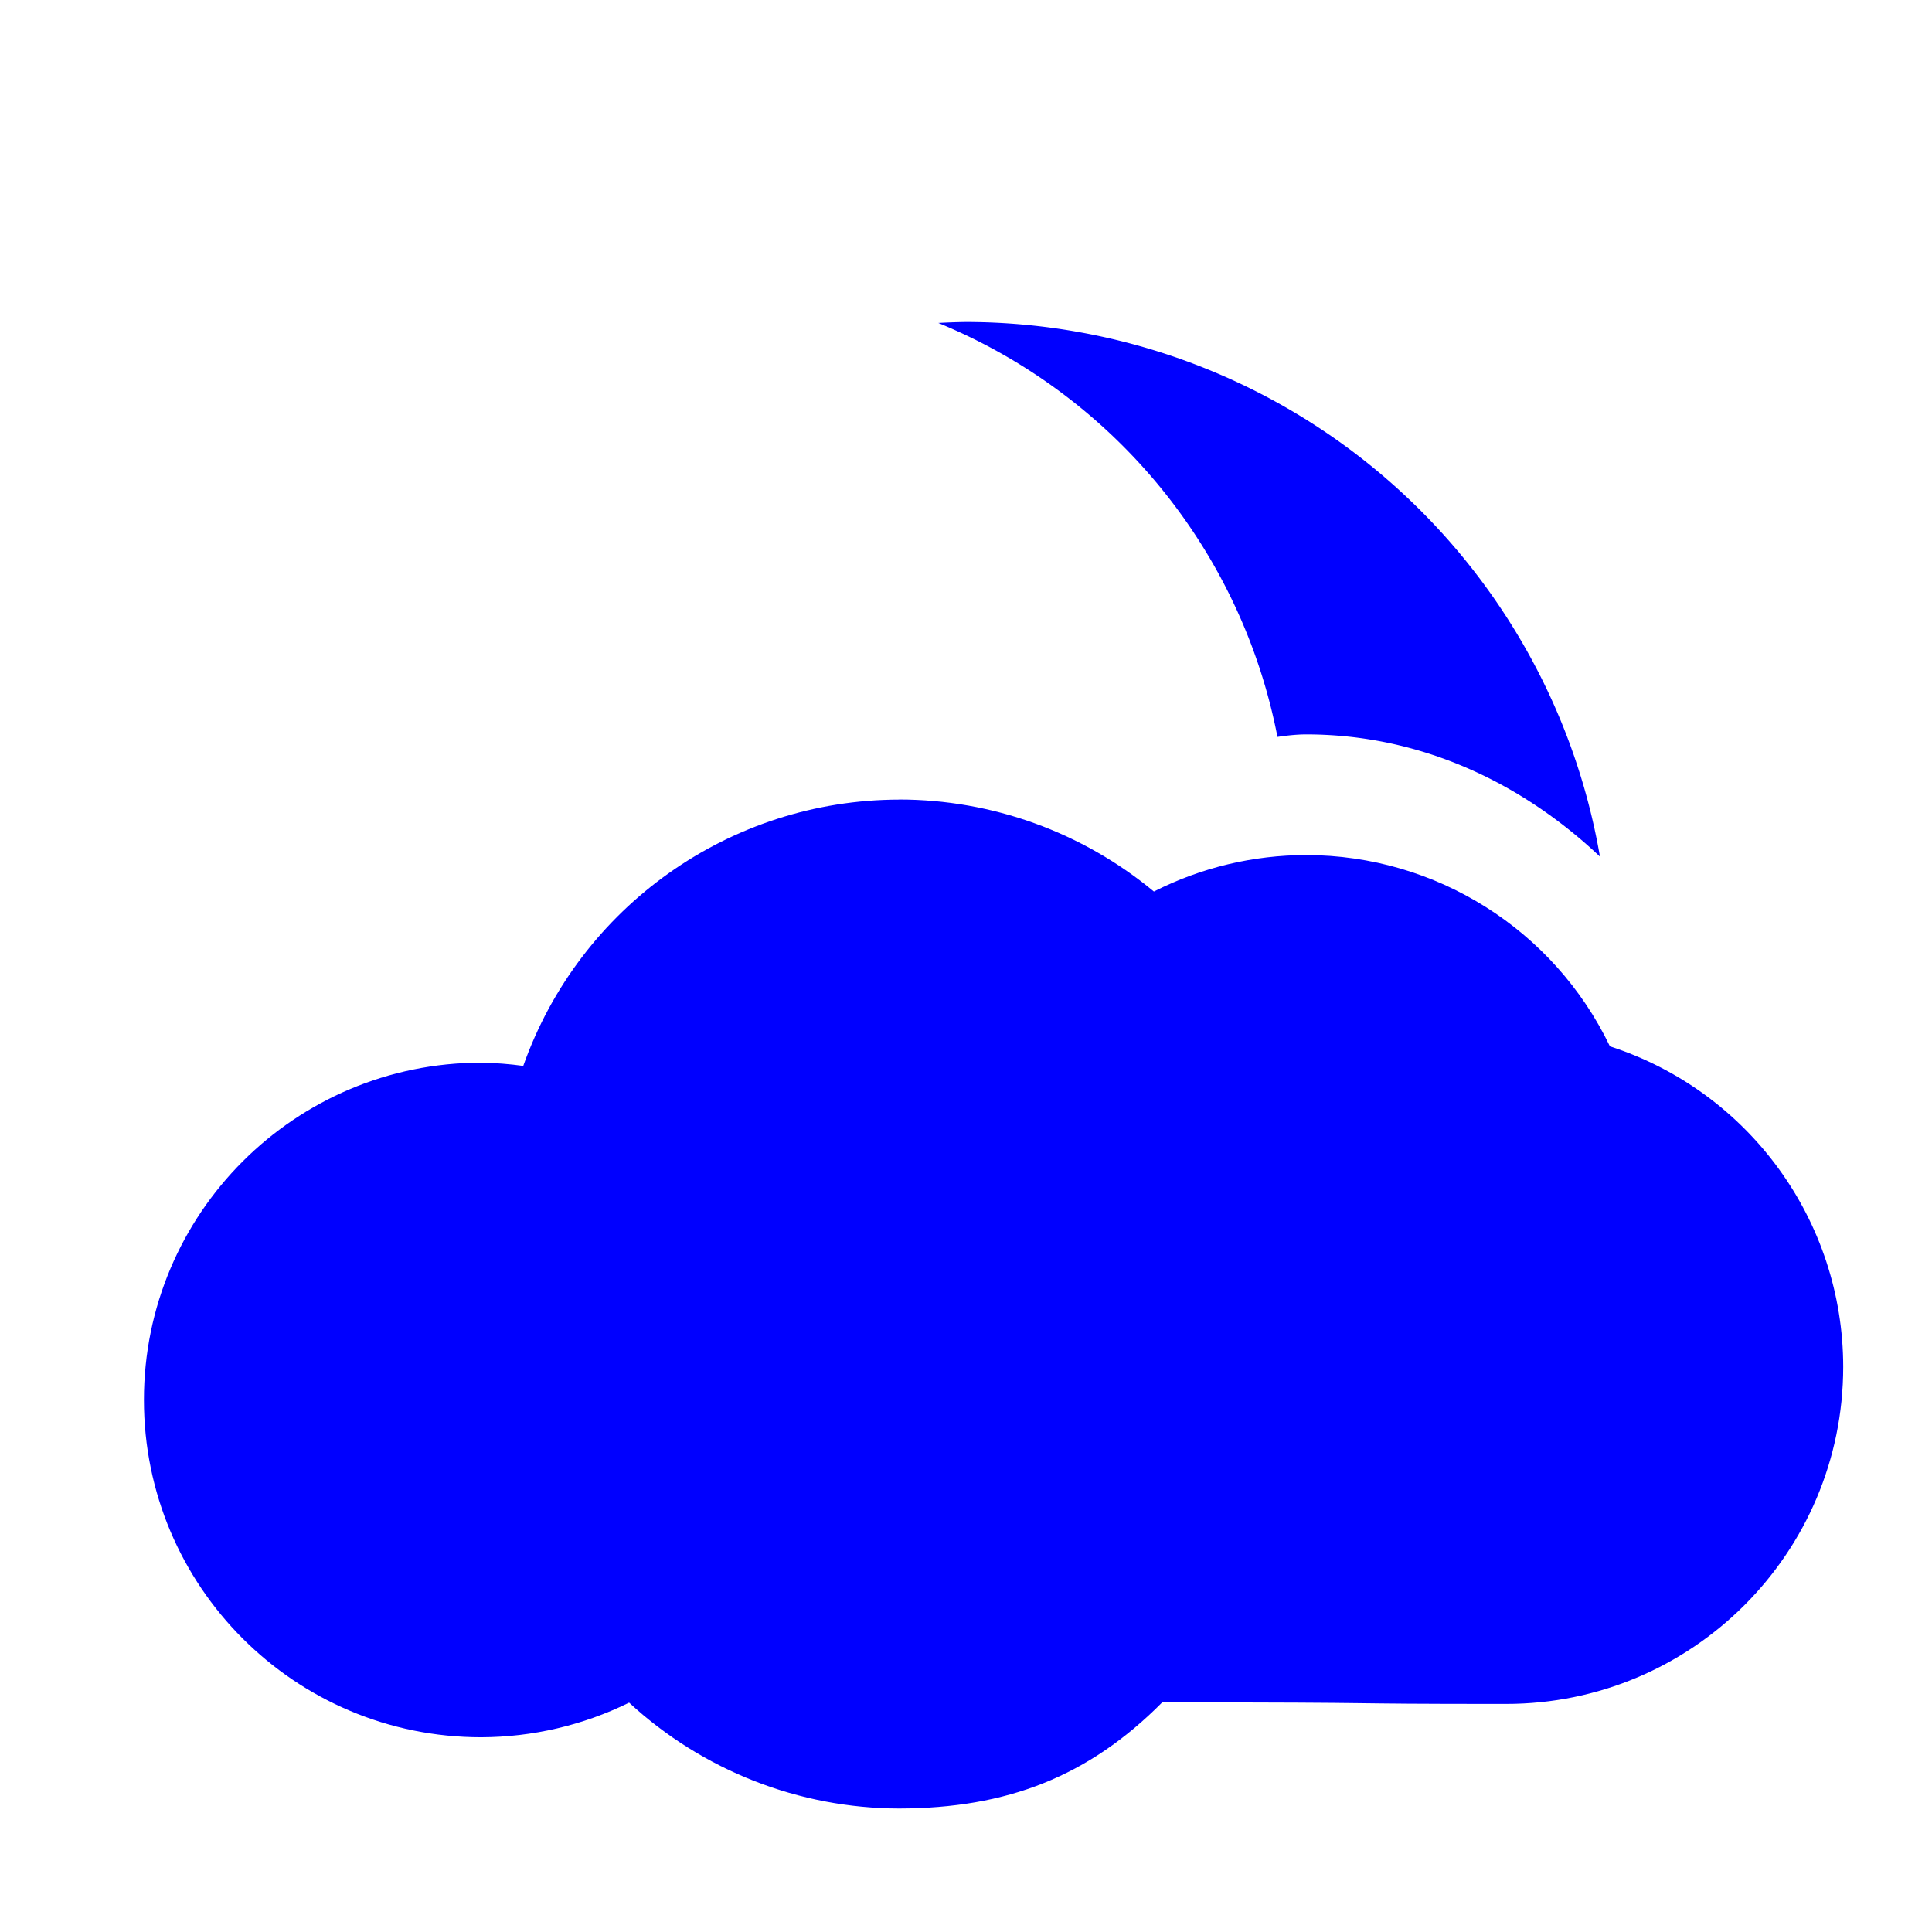<?xml version="1.0" encoding="UTF-8" standalone="no"?>
<!-- Created with Inkscape (http://www.inkscape.org/) -->

<svg
   xmlns:dc="http://purl.org/dc/elements/1.1/"
   xmlns:cc="http://creativecommons.org/ns#"
   xmlns:rdf="http://www.w3.org/1999/02/22-rdf-syntax-ns#"
   xmlns:svg="http://www.w3.org/2000/svg"
   xmlns="http://www.w3.org/2000/svg"
   xmlns:sodipodi="http://sodipodi.sourceforge.net/DTD/sodipodi-0.dtd"
   xmlns:inkscape="http://www.inkscape.org/namespaces/inkscape"
   id="svg4754"
   version="1.1"
   inkscape:version="0.91 r13725"
   width="24"
   height="24"
   viewBox="0 0 24 24"
   sodipodi:docname="weather-moon-big-cloud.svg"
   inkscape:export-filename="/home/klange/Projects/toaruos-ldiso/hdd/usr/share/icons/weather/04n.png"
   inkscape:export-xdpi="90"
   inkscape:export-ydpi="90">
  <defs
     id="defs4758" />
  <sodipodi:namedview
     pagecolor="#ffffff"
     bordercolor="#666666"
     borderopacity="1"
     objecttolerance="10"
     gridtolerance="10"
     guidetolerance="10"
     inkscape:pageopacity="0"
     inkscape:pageshadow="2"
     inkscape:window-width="1920"
     inkscape:window-height="1056"
     id="namedview4756"
     showgrid="true"
     showguides="true"
     inkscape:snap-bbox="true"
     inkscape:bbox-nodes="true"
     inkscape:object-nodes="true"
     inkscape:zoom="25.750472"
     inkscape:cx="12.38591"
     inkscape:cy="13.448486"
     inkscape:window-x="0"
     inkscape:window-y="0"
     inkscape:window-maximized="1"
     inkscape:current-layer="svg4754">
    <inkscape:grid
       type="xygrid"
       id="grid4764"
       units="px"
       spacingx="1"
       spacingy="1"
       empspacing="8"
       snapvisiblegridlinesonly="false" />
  </sodipodi:namedview>
  <path
     style="color:#000000;clip-rule:nonzero;display:inline;overflow:visible;visibility:visible;opacity:1;isolation:auto;mix-blend-mode:normal;color-interpolation:sRGB;color-interpolation-filters:linearRGB;solid-color:#000000;solid-opacity:1;fill:#0000ff;fill-opacity:1;fill-rule:evenodd;stroke:none;stroke-width:3;stroke-linecap:round;stroke-linejoin:round;stroke-miterlimit:4;stroke-dasharray:none;stroke-dashoffset:0;stroke-opacity:1;marker:none;color-rendering:auto;image-rendering:auto;shape-rendering:auto;text-rendering:auto;enable-background:accumulate"
     d="M 12 4 A 8 8 0 0 0 11.656 4.012 A 7 7 0 0 1 15.869 9.154 C 15.987 9.137 16.107 9.123 16.229 9.123 A 1.5 1.5 0 0 1 16.232 9.123 C 17.635 9.125 18.891 9.712 19.875 10.641 A 8 8 0 0 0 12 4 z M 16.229 12.123 C 16.079 12.123 15.932 12.151 15.785 12.176 A 7 7 0 0 1 9 17.486 A 7 7 0 0 1 5.365 16.457 A 8 8 0 0 0 12 20 A 8 8 0 0 0 13.836 19.777 A 1.5 1.5 0 0 1 14.305 19.658 A 8 8 0 0 0 19.605 14.455 C 19.583 14.447 19.562 14.435 19.539 14.428 A 1.5 1.5 0 0 1 18.648 13.648 C 18.2 12.714 17.265 12.124 16.229 12.123 z "
     id="path8002" />
  <path
     style="color:#000000;clip-rule:nonzero;display:inline;overflow:visible;visibility:visible;opacity:1;isolation:auto;mix-blend-mode:normal;color-interpolation:sRGB;color-interpolation-filters:linearRGB;solid-color:#000000;solid-opacity:1;fill:#0000ff;fill-opacity:1;fill-rule:evenodd;stroke:none;stroke-width:3;stroke-linecap:round;stroke-linejoin:round;stroke-miterlimit:4;stroke-dasharray:none;stroke-dashoffset:0;stroke-opacity:1;marker:none;color-rendering:auto;image-rendering:auto;shape-rendering:auto;text-rendering:auto;enable-background:accumulate"
     d="m 11.17,9.933 c -2.1,0.003 -3.97,1.328 -4.67,3.308 -0.173,-0.024 -0.347,-0.037 -0.522,-0.04 -2.315,-6.68e-4 -4.191,1.876 -4.19,4.19 -6.68e-4,2.315 1.876,4.191 4.19,4.19 0.637,-0.002 1.266,-0.149 1.837,-0.43 0.914,0.843 2.111,1.313 3.354,1.315 1.339,-0.002 2.353,-0.397 3.268,-1.318 3.142,0 1.915,0.019 4.27,0.019 2.313,6.76e-4 4.189,-1.874 4.19,-4.187 -0.001,-1.815 -1.171,-3.423 -2.898,-3.982 -0.696,-1.45 -2.162,-2.374 -3.771,-2.376 -0.658,1.06e-4 -1.307,0.155 -1.894,0.453 -0.89,-0.738 -2.01,-1.143 -3.166,-1.143 z"
     id="path5657"
     inkscape:connector-curvature="0"
     sodipodi:nodetypes="cccccccccccccc" />
</svg>
